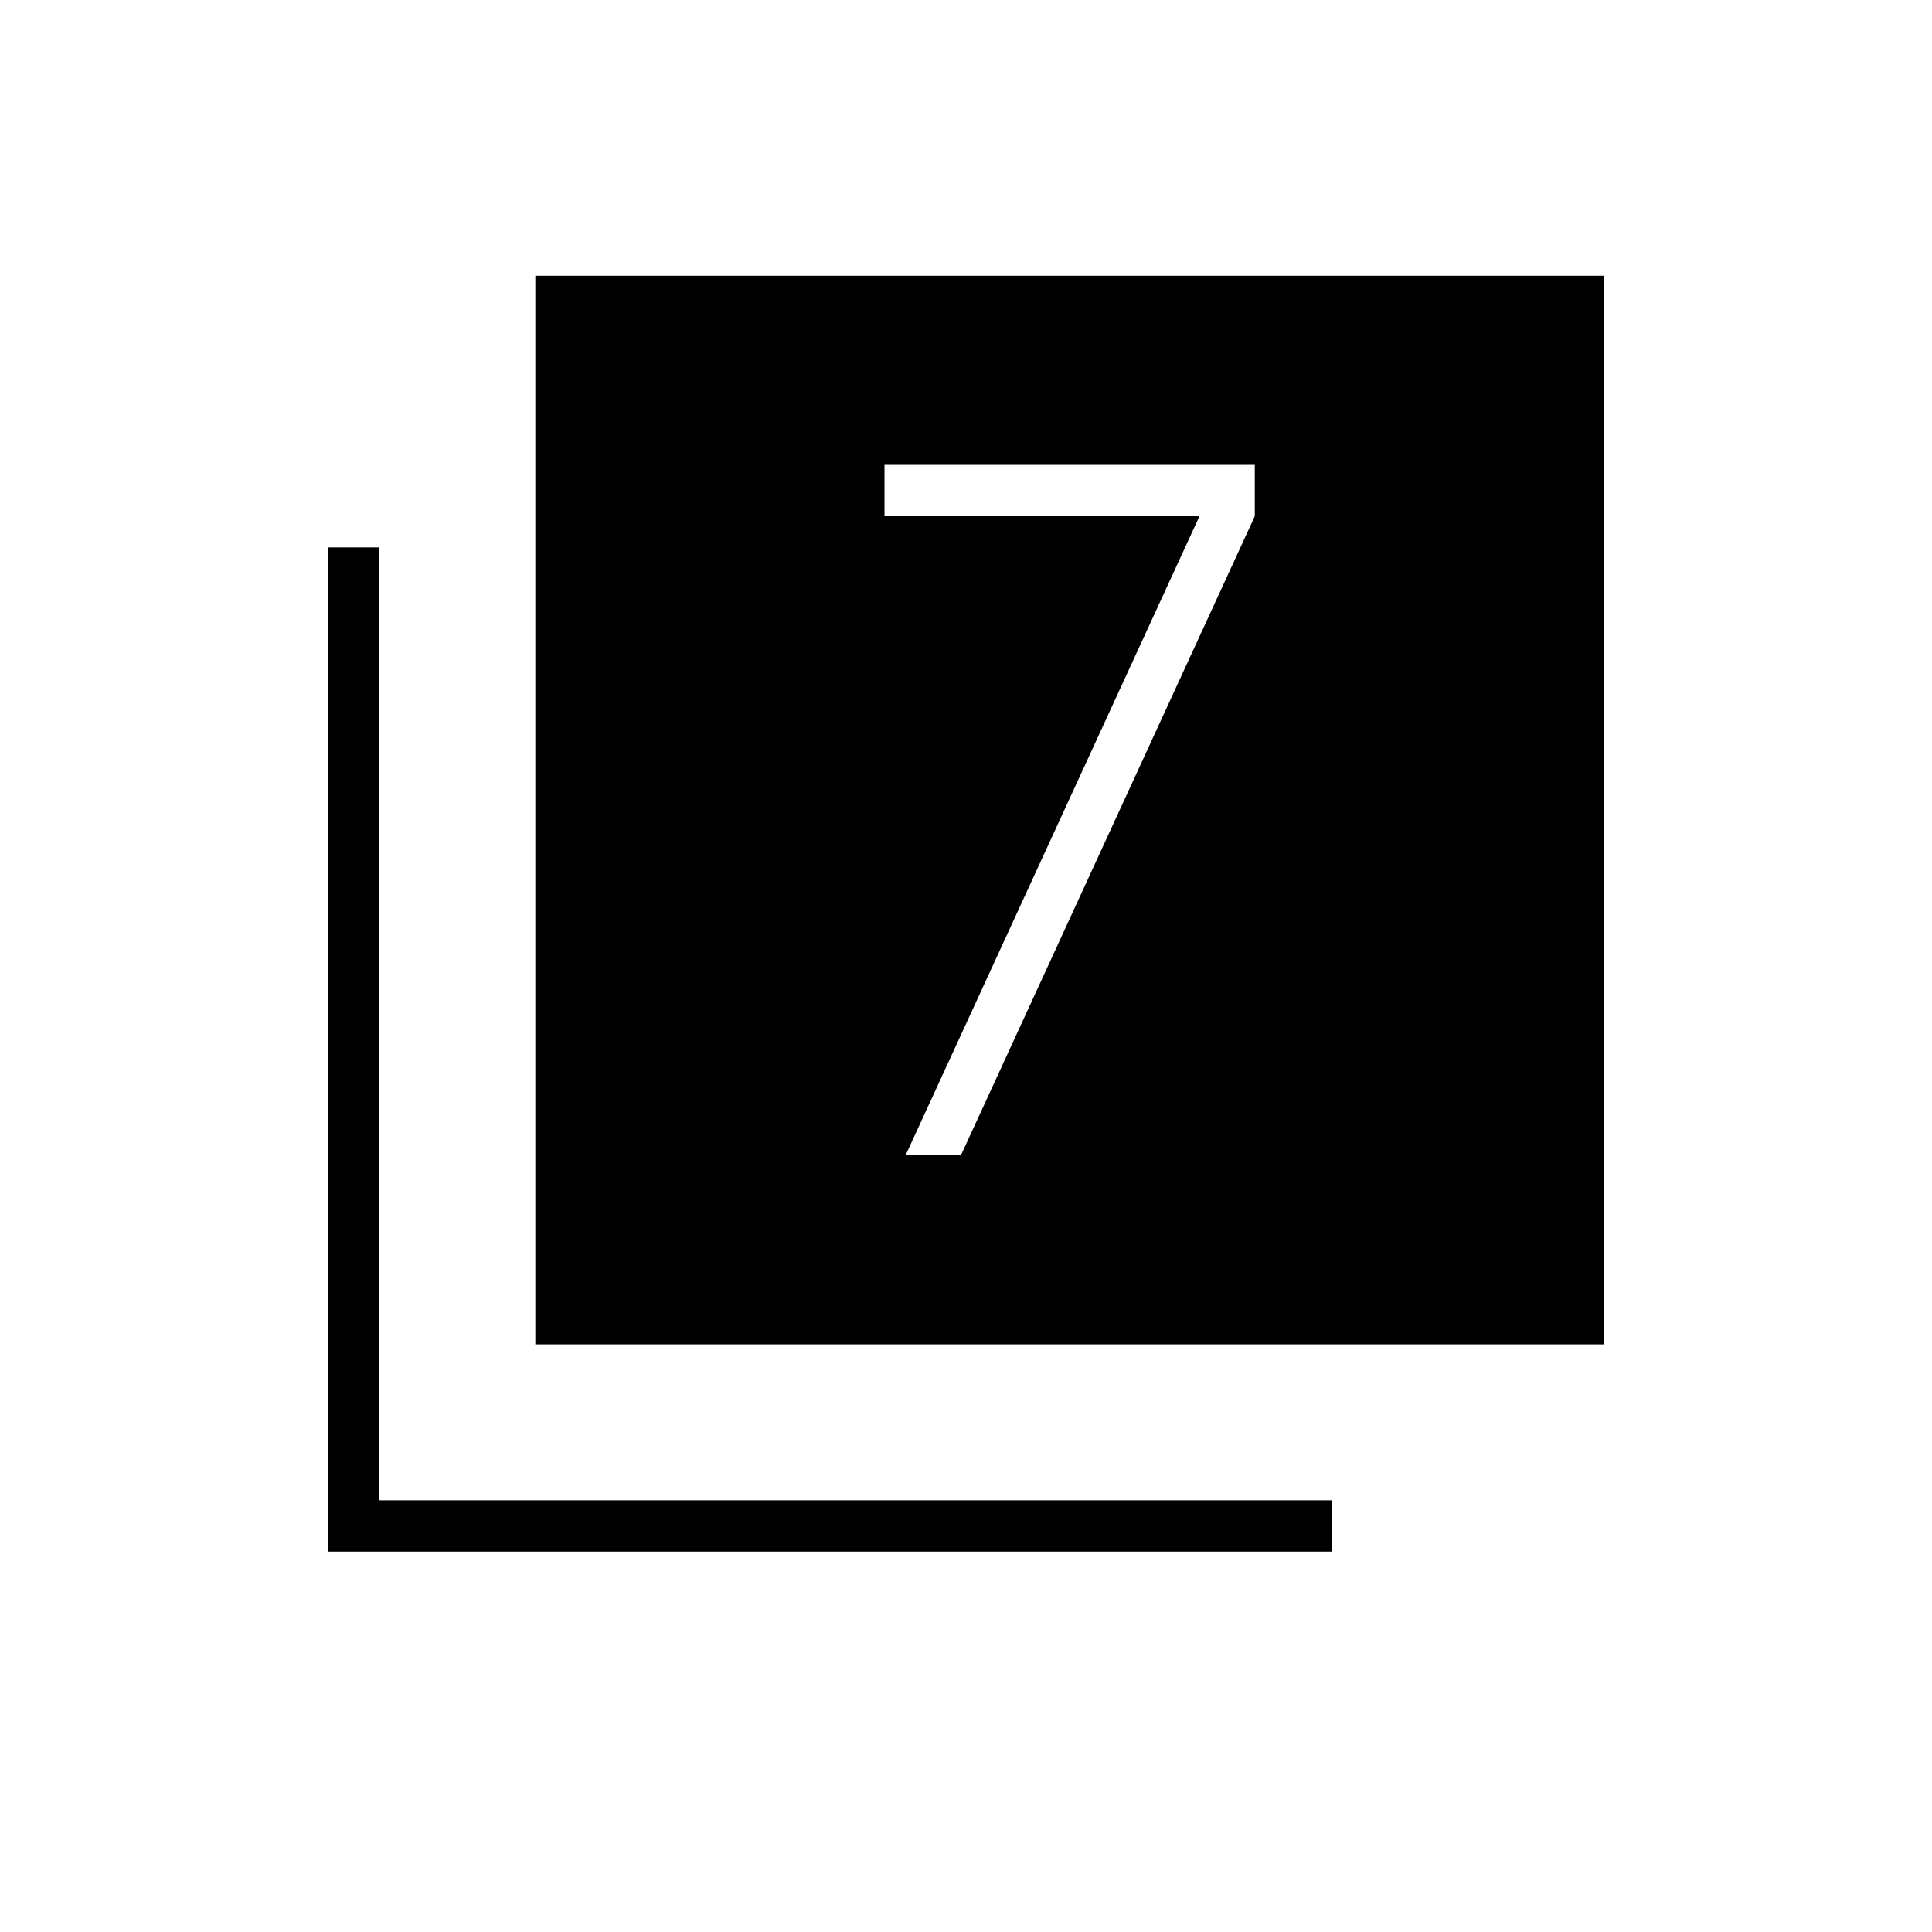 <svg xmlns="http://www.w3.org/2000/svg" height="24" viewBox="0 -960 960 960" width="24"><path d="M450-386h27.5l146-317.5V-729h-184v25.5H596L450-386Zm-184 94v-531h531v531H266ZM163-189v-499h25.5v473.5H662v25.5H163Z"/></svg>
